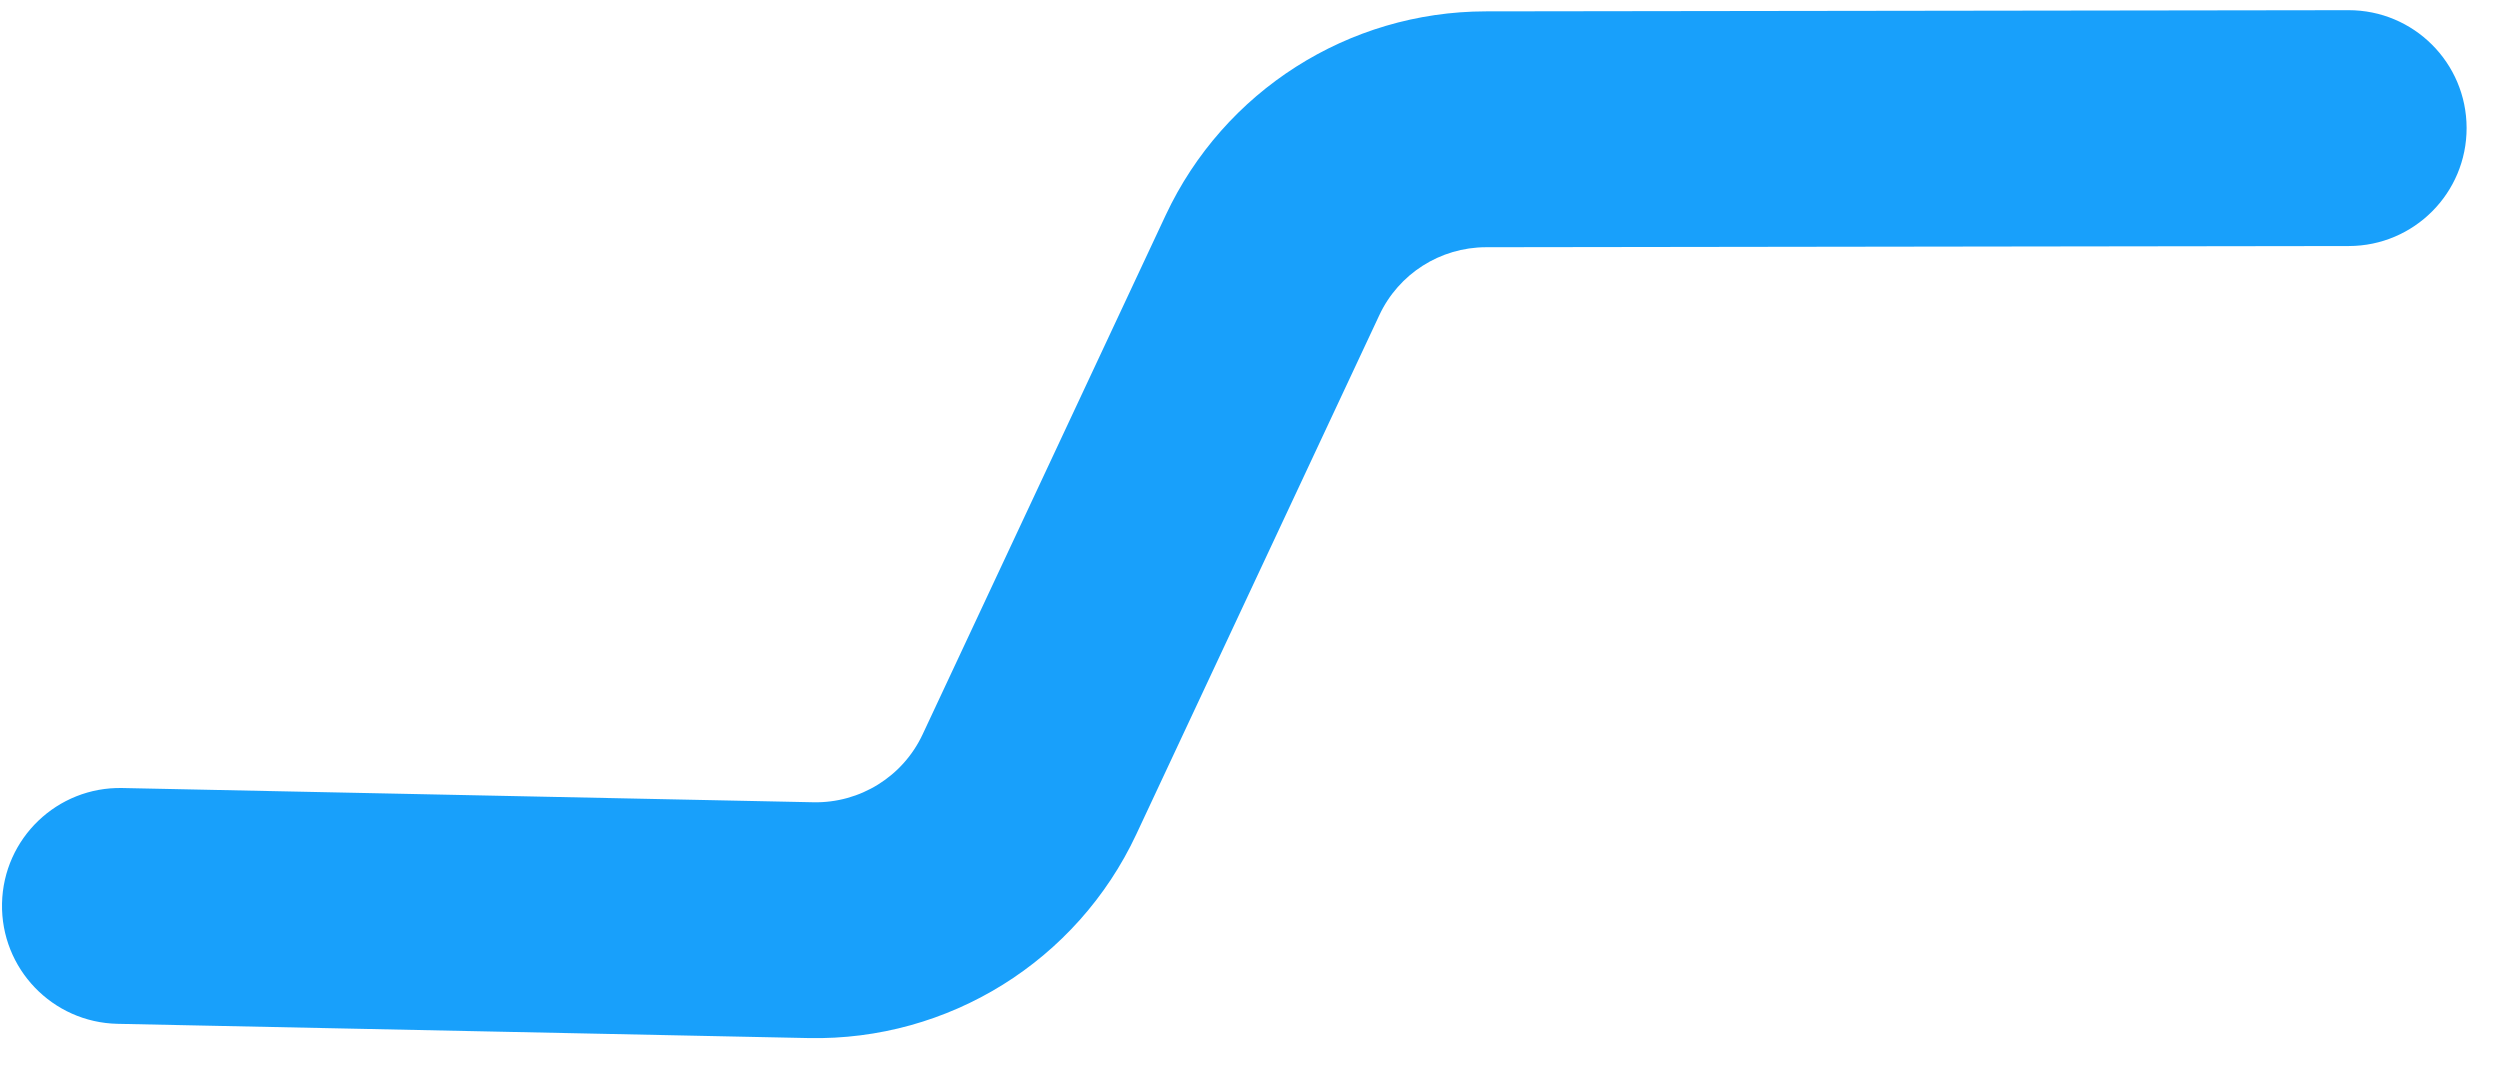 <svg width="53" height="23" viewBox="0 0 53 23" fill="none" xmlns="http://www.w3.org/2000/svg">
<path fill-rule="evenodd" clip-rule="evenodd" d="M52.292 2.712C52.294 4.093 51.176 5.214 49.795 5.216L31.502 5.241C30.533 5.243 29.652 5.804 29.242 6.681L24.089 17.688C22.831 20.375 20.108 22.068 17.142 22.007L2.491 21.705C1.111 21.676 0.015 20.534 0.043 19.154C0.071 17.773 1.214 16.677 2.594 16.706L17.245 17.008C18.233 17.028 19.141 16.464 19.56 15.568L24.713 4.561C25.946 1.929 28.588 0.245 31.495 0.241L49.788 0.216C51.169 0.214 52.29 1.331 52.292 2.712Z" fill="#18A0FB"/>
</svg>
